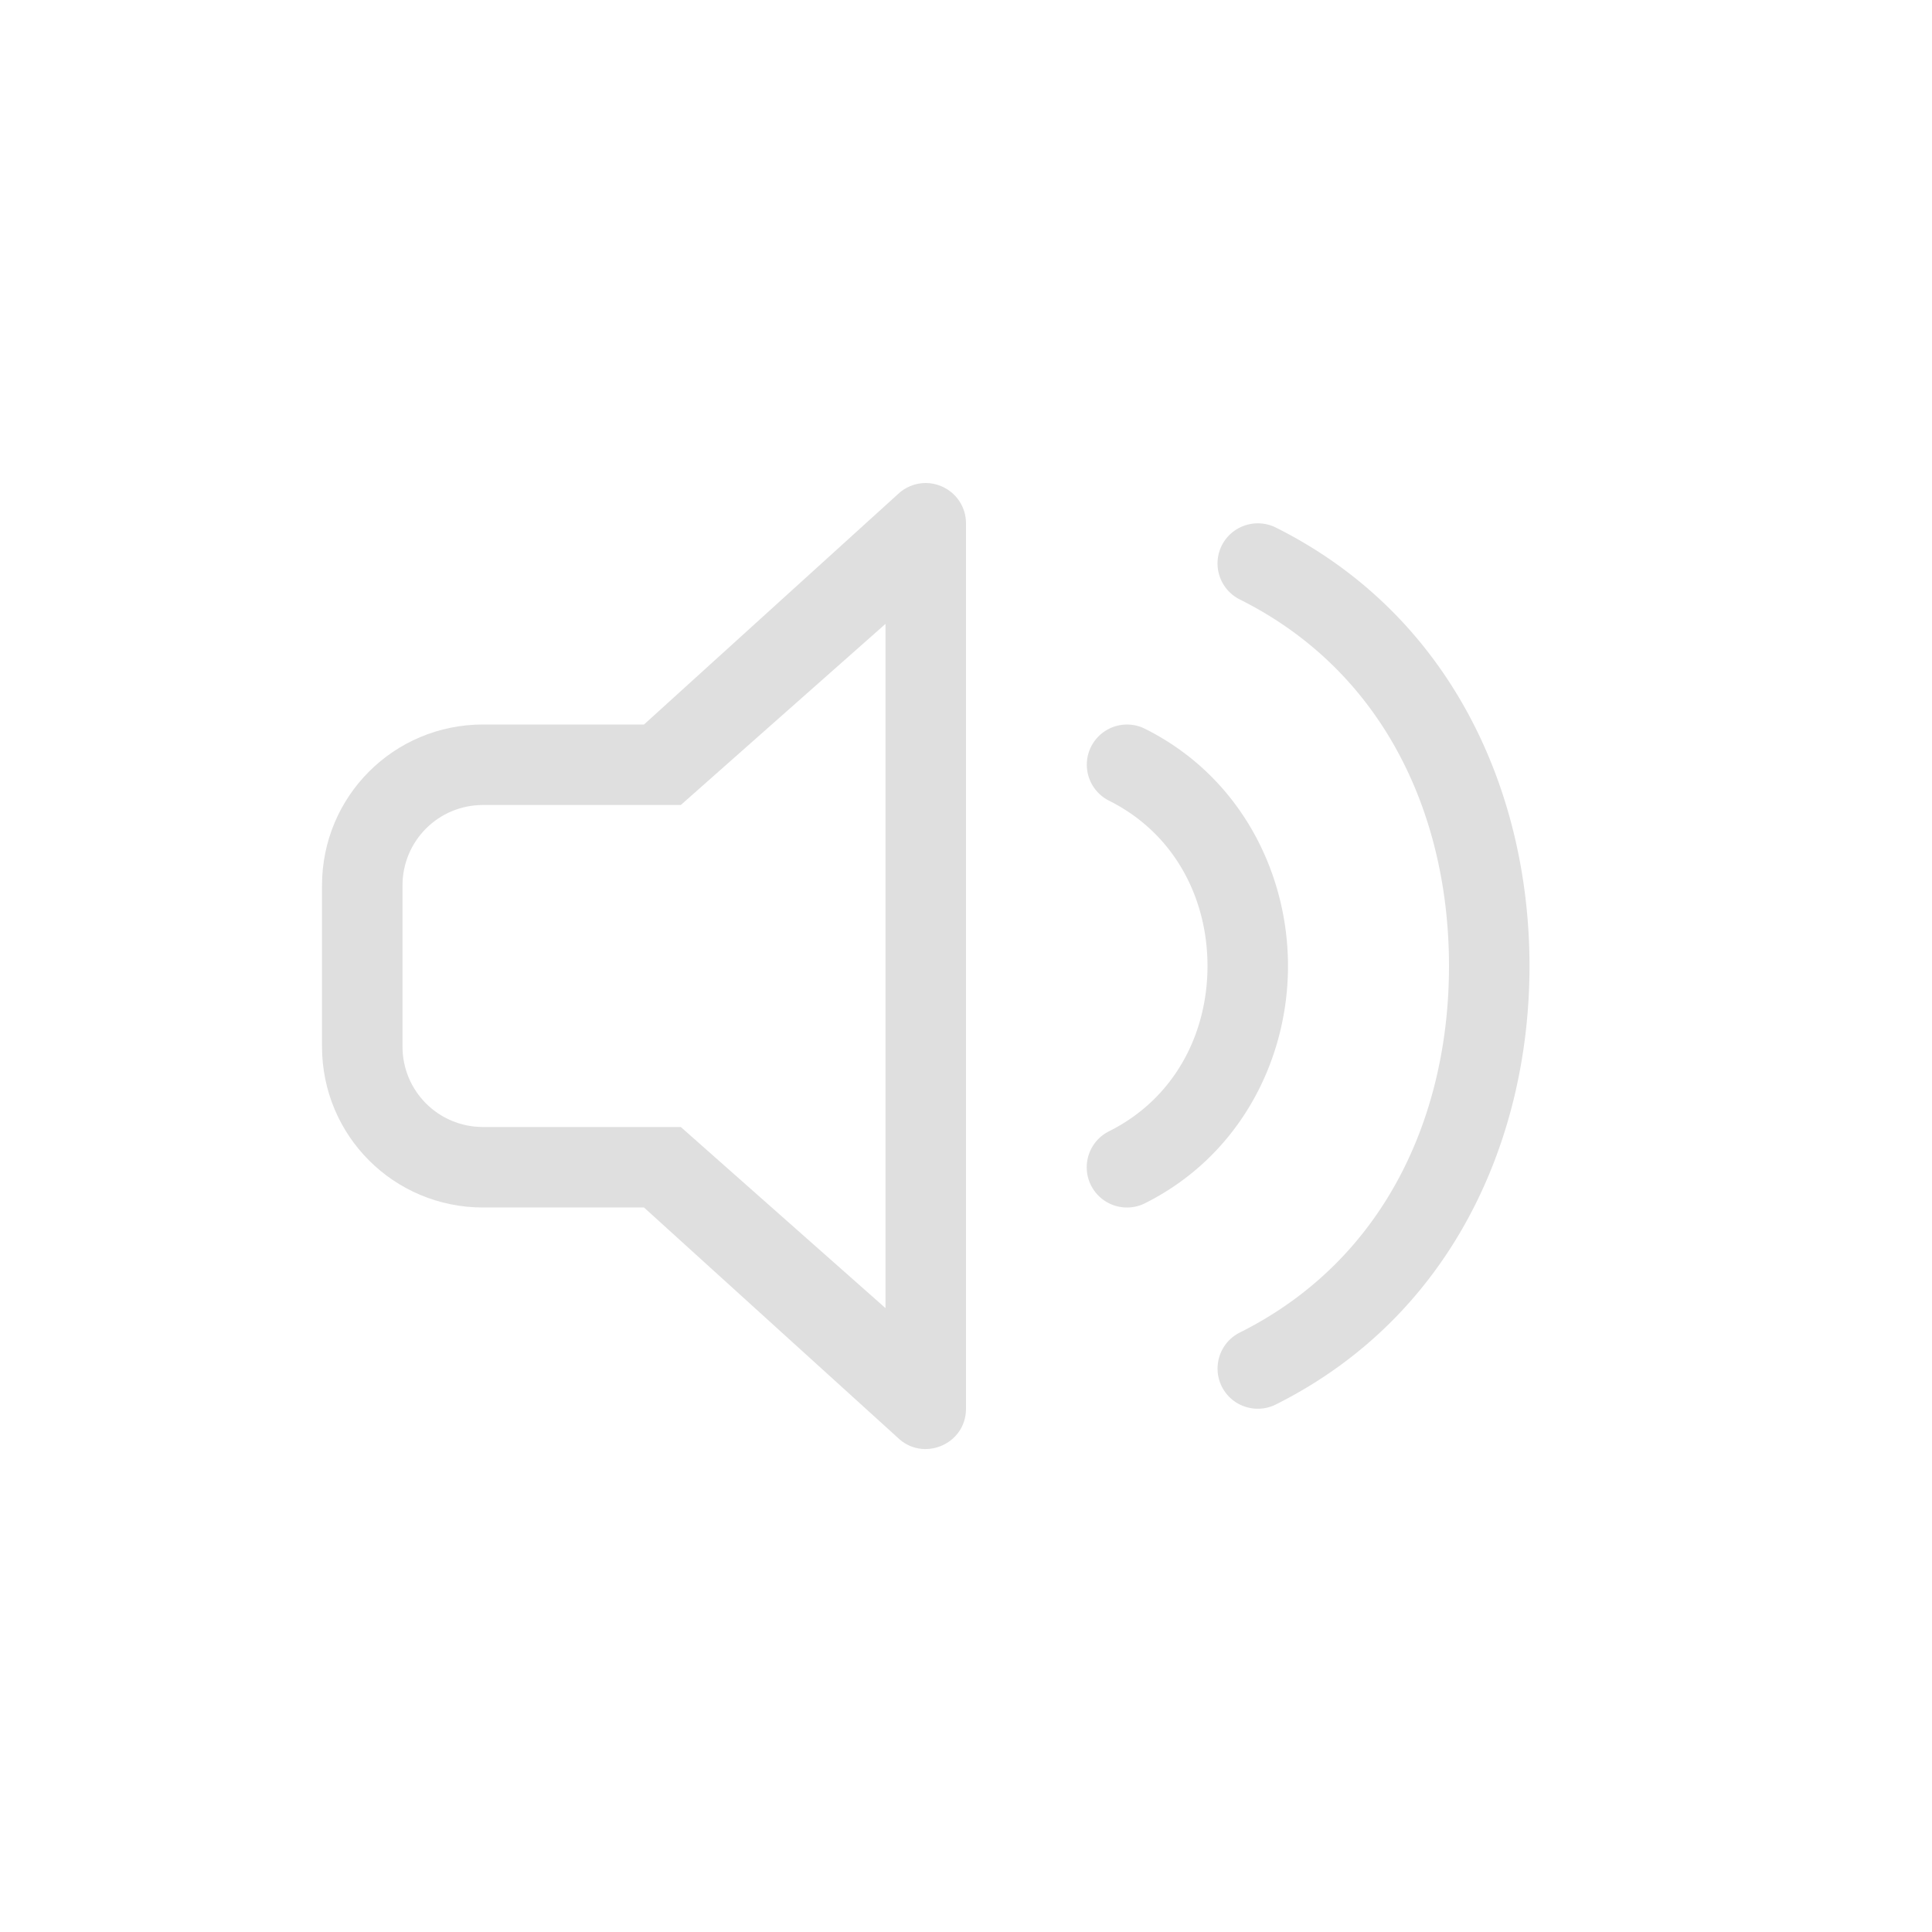 <?xml version="1.0" encoding="UTF-8" standalone="no"?>
<!-- Created with Inkscape (http://www.inkscape.org/) -->

<svg
   width="24"
   height="24"
   viewBox="0 0 24 24"
   version="1.1"
   id="svg5"
   inkscape:version="1.2 (1:1.2+202206011326+fc4e4096c5)"
   sodipodi:docname="audio-volume-high.svg"
   xmlns:inkscape="http://www.inkscape.org/namespaces/inkscape"
   xmlns:sodipodi="http://sodipodi.sourceforge.net/DTD/sodipodi-0.dtd"
   xmlns="http://www.w3.org/2000/svg"
   xmlns:svg="http://www.w3.org/2000/svg">
  <sodipodi:namedview
     id="namedview7"
     pagecolor="#ffffff"
     bordercolor="#666666"
     borderopacity="1.0"
     inkscape:showpageshadow="2"
     inkscape:pageopacity="0.0"
     inkscape:pagecheckerboard="0"
     inkscape:deskcolor="#d1d1d1"
     inkscape:document-units="px"
     showgrid="false"
     showguides="false"
     inkscape:zoom="26"
     inkscape:cx="6.1346154"
     inkscape:cy="10.153846"
     inkscape:window-width="1846"
     inkscape:window-height="1053"
     inkscape:window-x="0"
     inkscape:window-y="0"
     inkscape:window-maximized="1"
     inkscape:current-layer="svg5" />
  <defs
     id="defs2">
    <style id="current-color-scheme" type="text/css">
      .ColorScheme-Text { color:#dfdfdf; }
    </style>
  </defs>
  <path
     id="path1306"
     style="fill:currentColor"
     class="ColorScheme-Text"
     d="m 11.5,6 c -0.133,2.55e-5 -0.26,0.053 -0.354,0.146 L 8,9 H 6 C 4.892,9 4,9.892 4,11 v 2 c 0,1.108 0.892,2 2,2 h 2 l 3.146,2.854 C 11.461,18.168 12,17.945 12,17.5 V 6.5 C 12,6.298 11.878,6.116 11.691,6.039 11.631,6.014 11.566,6 11.5,6 Z M 11,7.75 v 8.5 L 8.457,14 H 8 6 C 5.446,14 5,13.554 5,13 v -2 c 0,-0.554 0.446,-1 1,-1 h 2 0.457 z"
     sodipodi:nodetypes="cccssssccccccccccssssccc" />
  <path
     id="path1855"
     style="fill:currentColor;stroke-linecap:round;-inkscape-stroke:none"
     class="ColorScheme-Text"
     d="m 15.656,6.502 c -0.194,-0.012 -0.386,0.09 -0.479,0.275 -0.123,0.247 -0.022,0.547 0.225,0.67 C 17.223,8.358 18,10.167 18,12 c -3.1e-4,1.833 -0.777,3.642 -2.598,4.553 -0.247,0.123 -0.347,0.423 -0.225,0.67 0.123,0.247 0.423,0.347 0.67,0.225 C 18.027,16.358 19,14.167 19,12 19,9.833 18.027,7.642 15.848,6.553 c -0.062,-0.031 -0.127,-0.047 -0.191,-0.051 z m -1.582,2.504 a 0.5,0.5 0 0 0 -0.521,0.271 0.5,0.5 0 0 0 0.225,0.67 C 14.598,10.358 15,11.167 15,12 c 0,0.833 -0.402,1.642 -1.223,2.053 a 0.5,0.5 0 0 0 -0.225,0.67 0.5,0.5 0 0 0 0.67,0.225 C 15.402,14.358 16,13.167 16,12 16,10.833 15.402,9.642 14.223,9.053 a 0.5,0.5 0 0 0 -0.148,-0.047 z" />
</svg>
